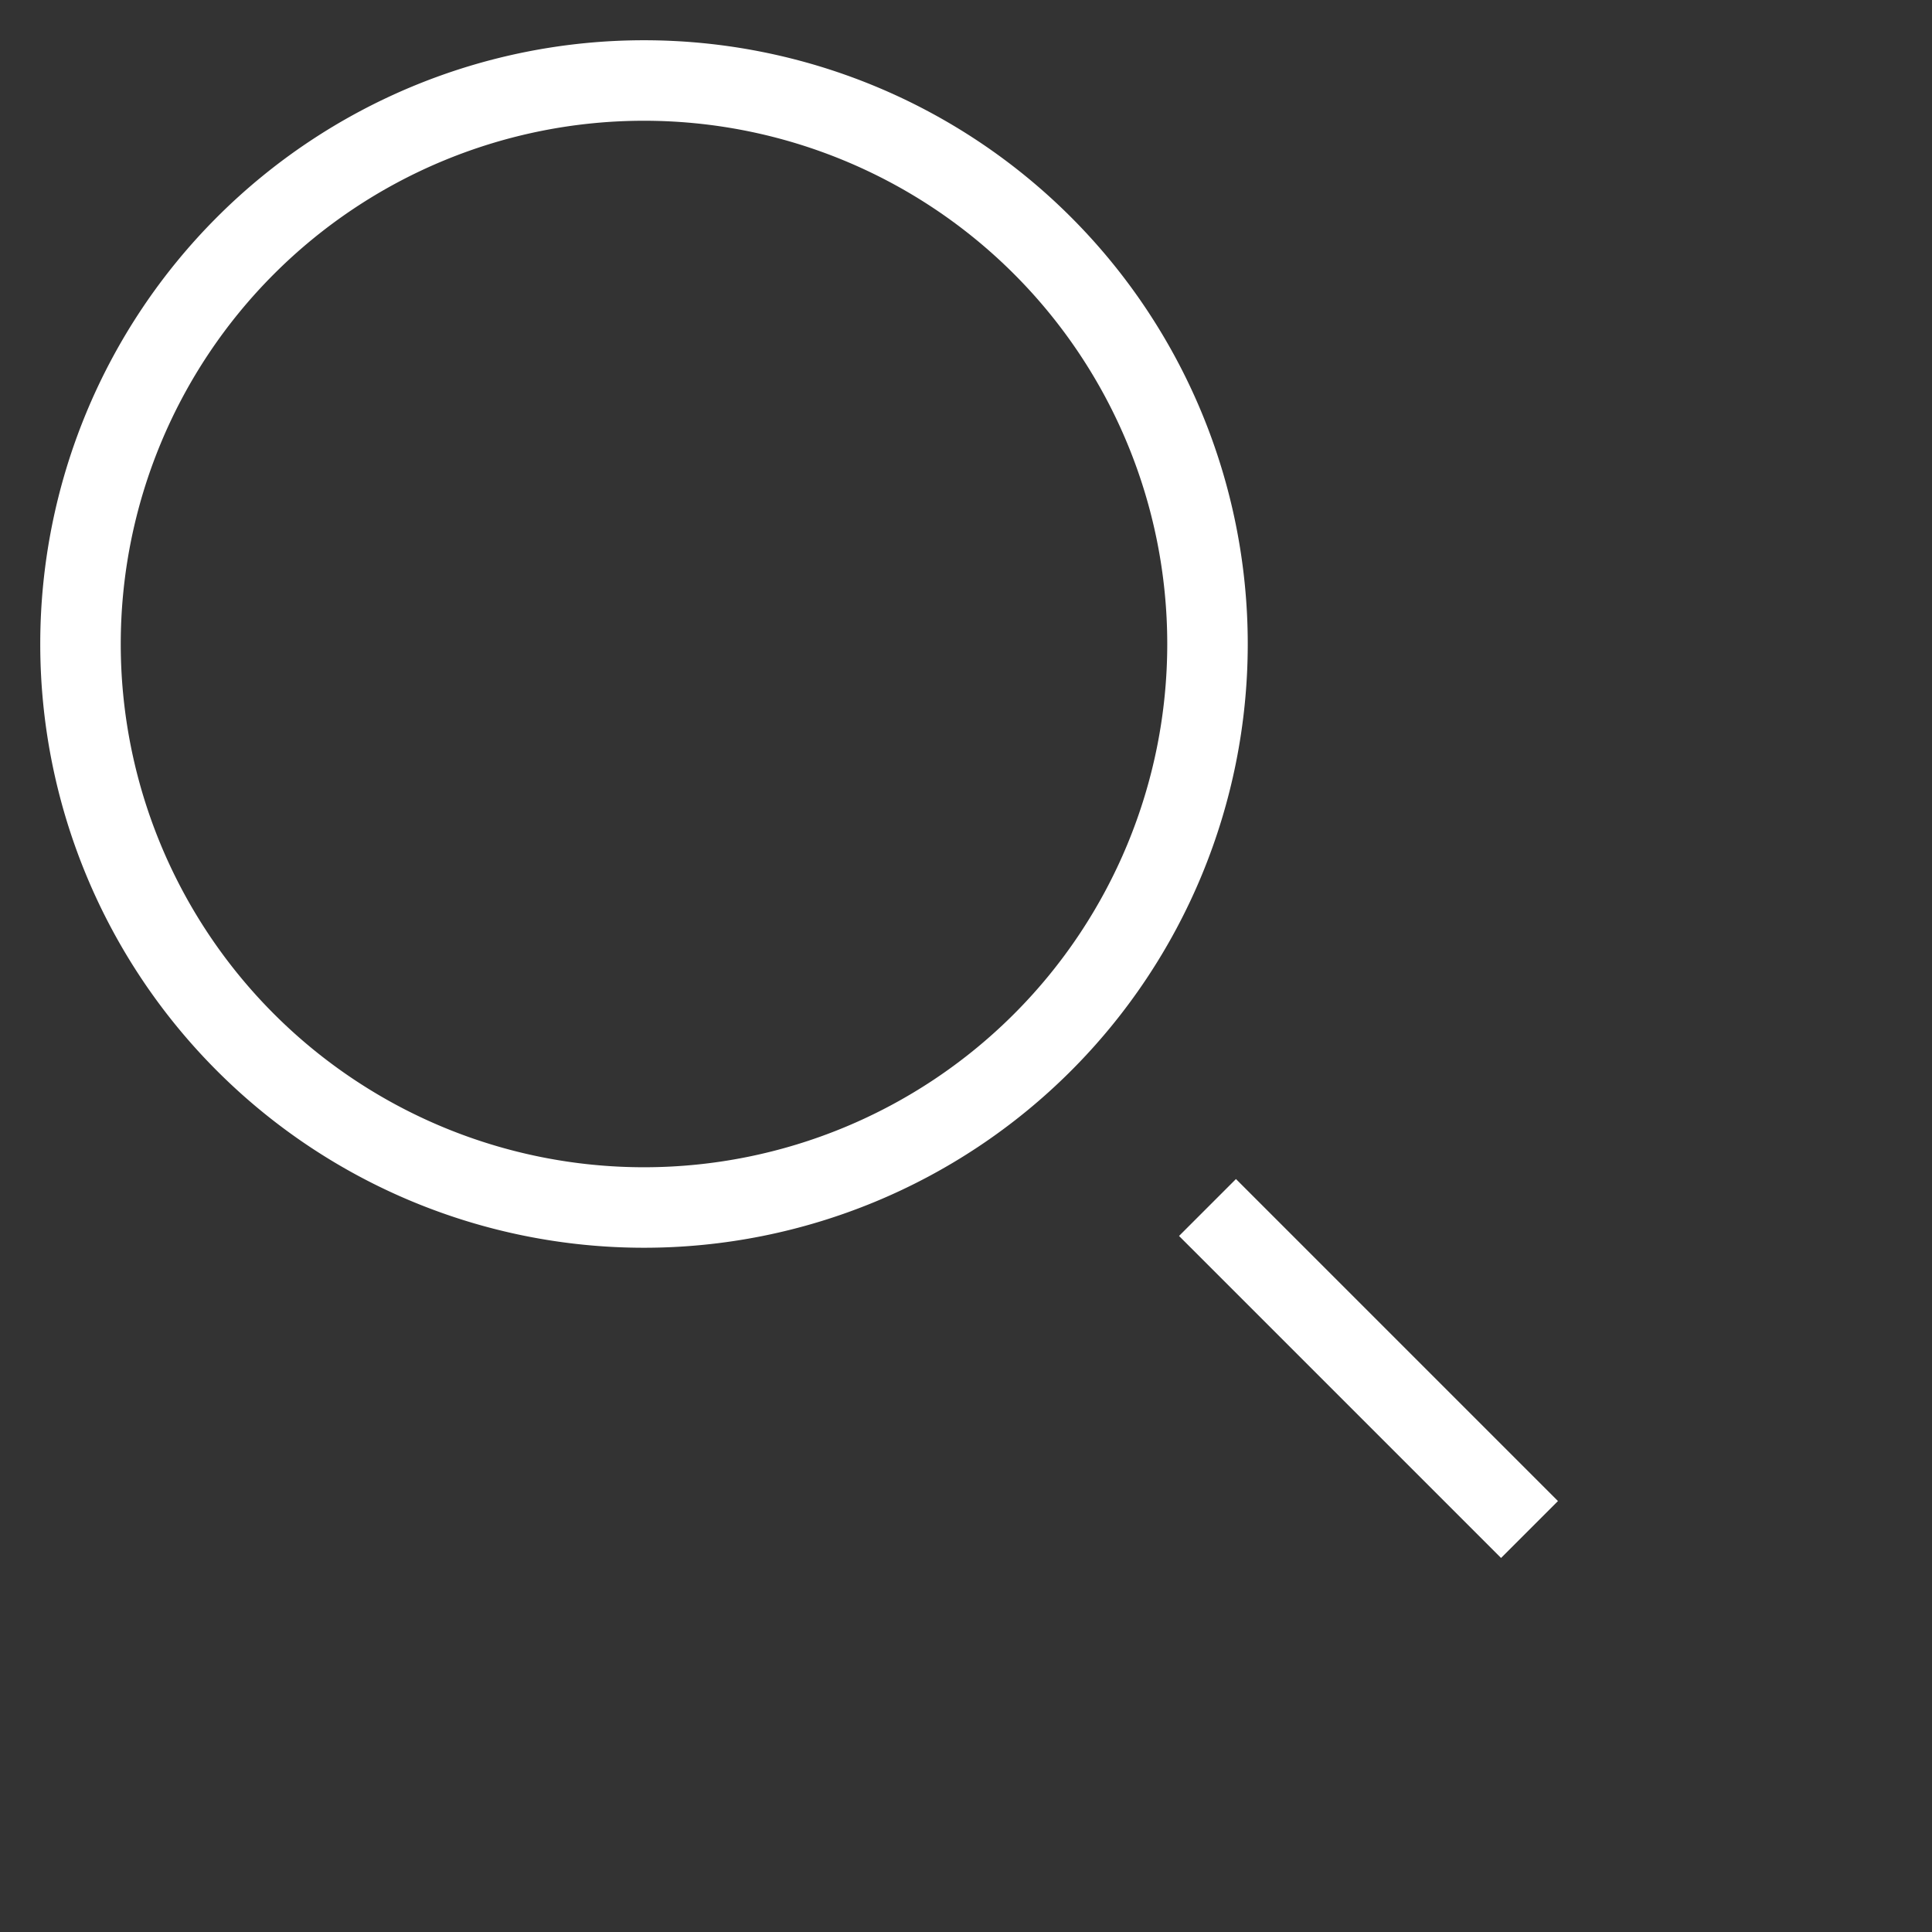 <svg
            aria-hidden="true"
            xmlns="http://www.w3.org/2000/svg"
            fill="none"
            viewBox="0 0 24 24"
        >
            <rect x="0" y="0" width="24" height="24" fill="#333333" stroke="none"/>
            <path
                stroke="#ffffff"
                strokeLinecap="round"
                strokeLinejoin="round"
                strokeWidth="4"
                d="m19 19-4-4m0-7A7 7 0 1 1 1 8a7 7 0 0 1 14 0Z"
            />
        </svg>